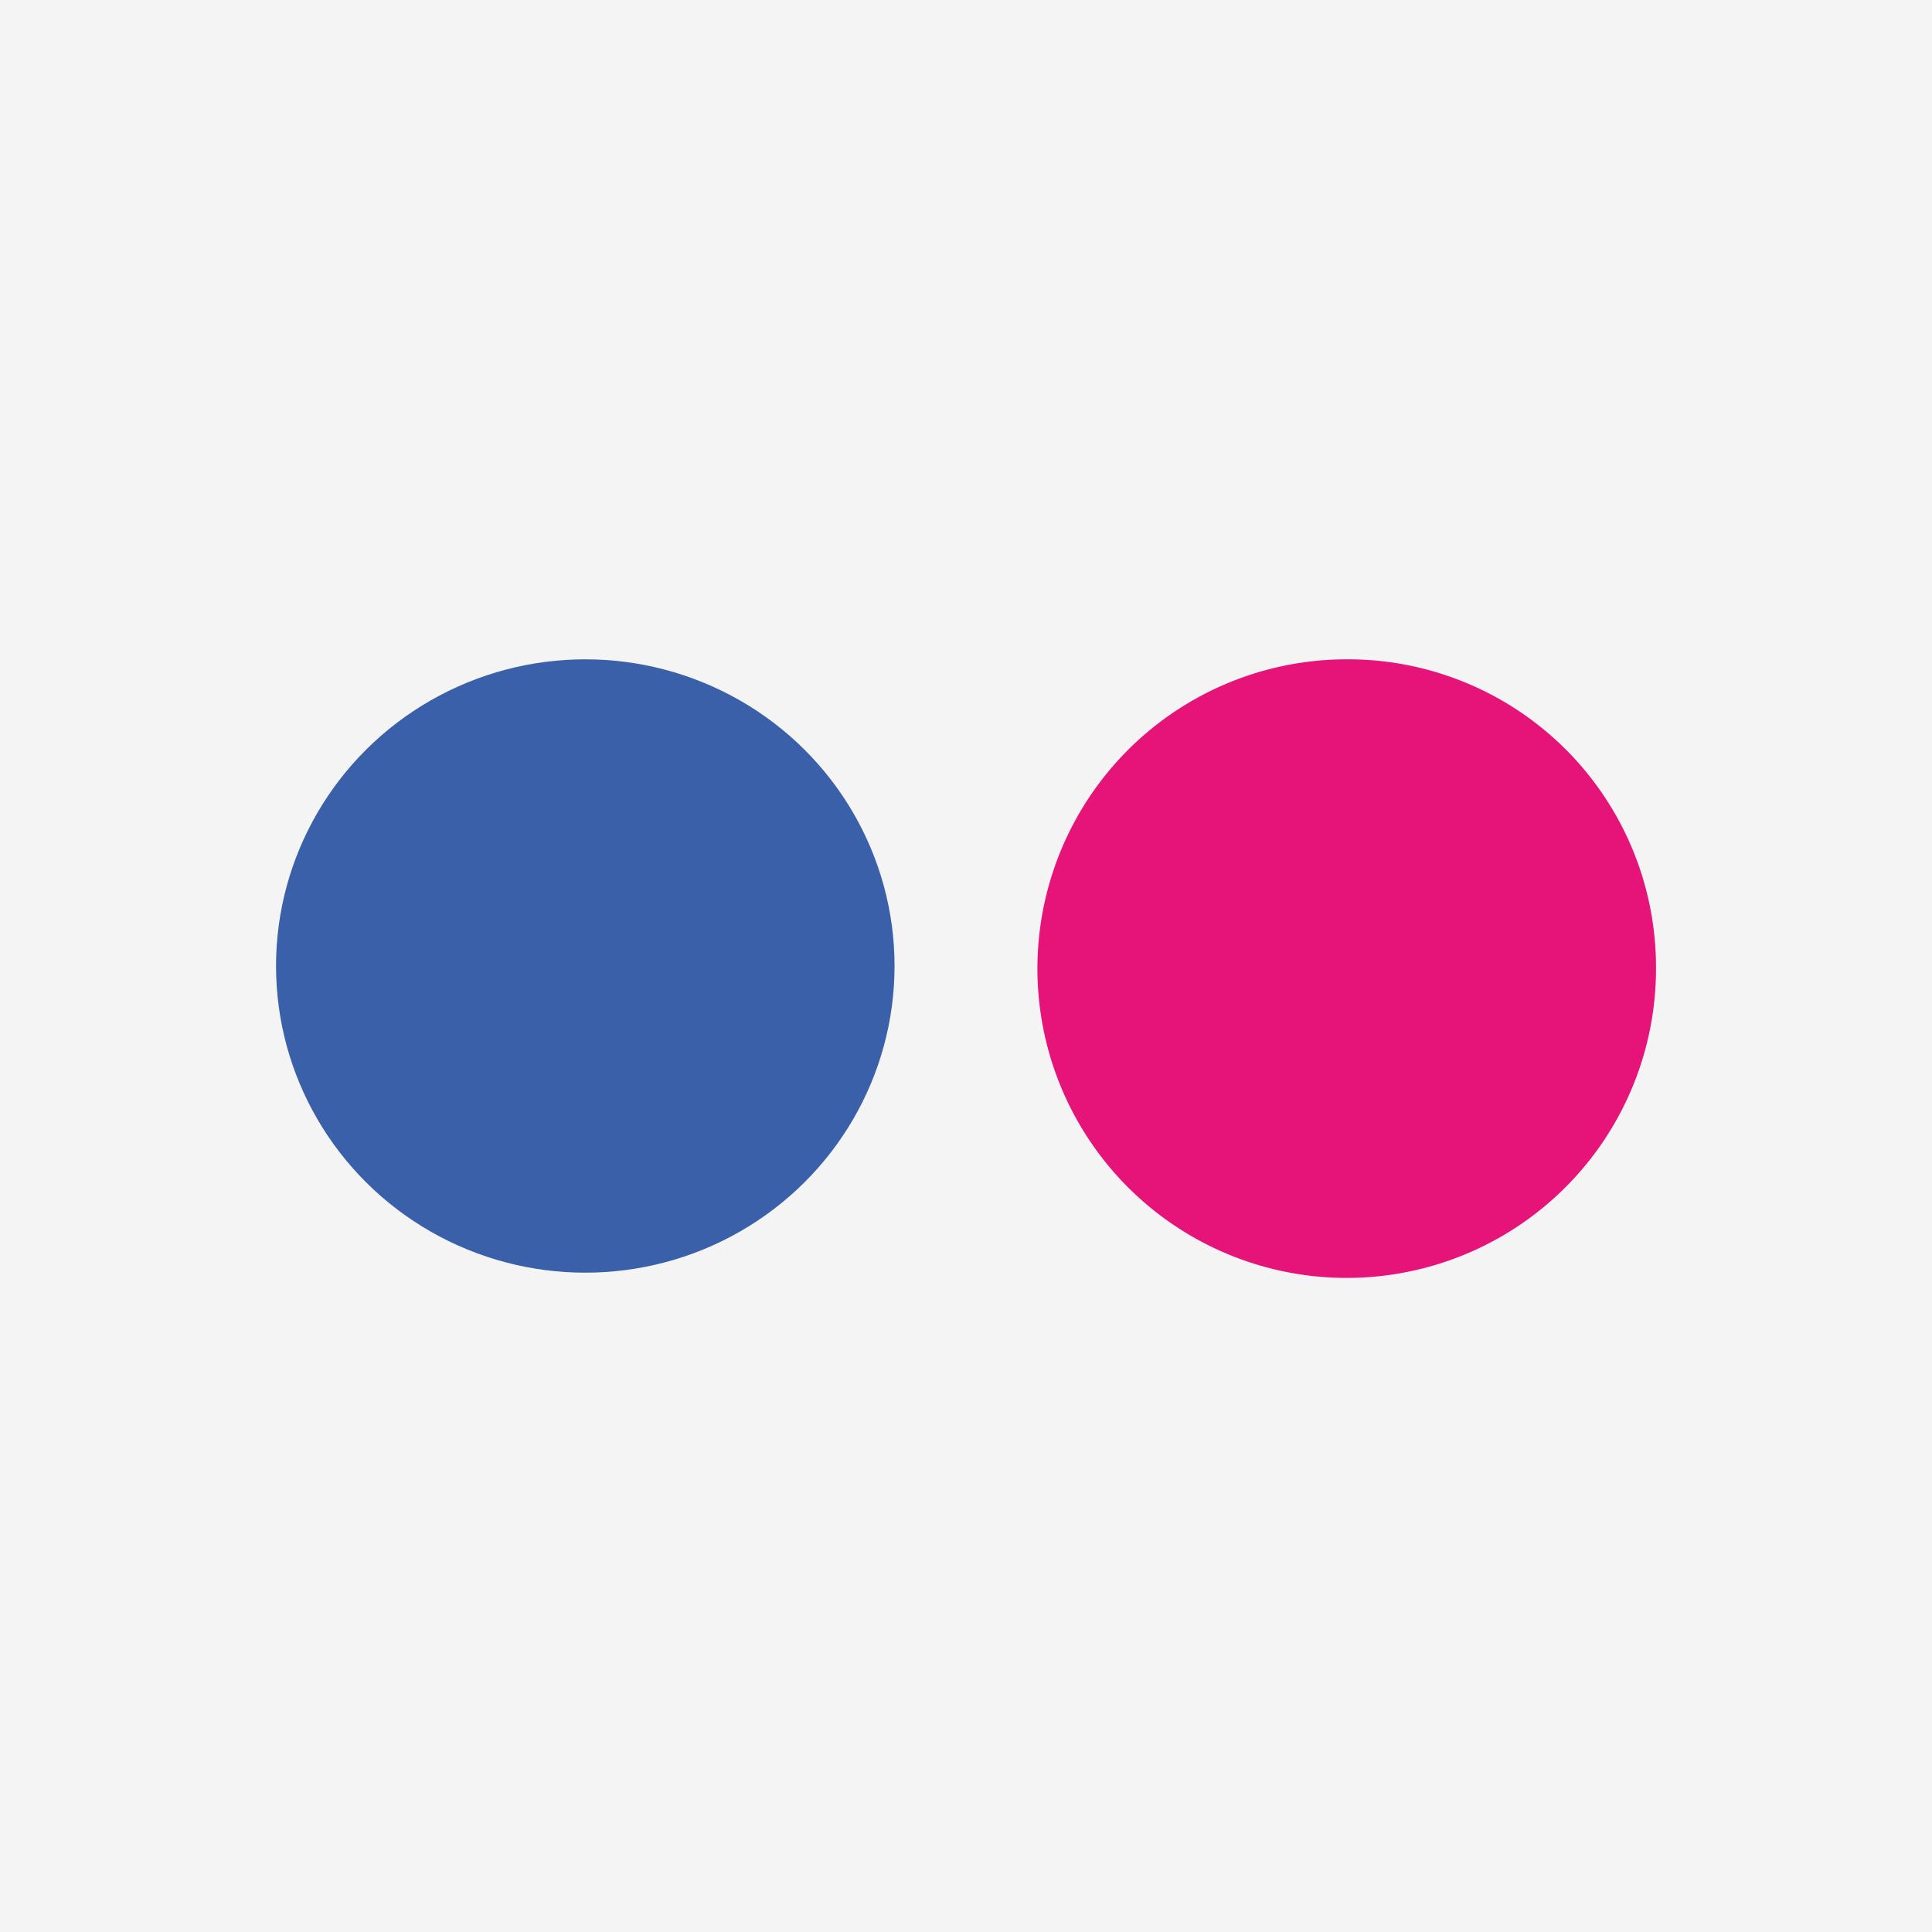 <svg id="c9327204-1937-4ce4-aa4c-814f96518755" data-name="Flickr" xmlns="http://www.w3.org/2000/svg" viewBox="0 0 56 56"><title>flickr</title><rect width="56" height="56" style="fill:#f4f4f4"/><path id="288ff5d9-c6f0-4df7-a8bd-b1d360094b93" data-name="Flickr (Right)" d="M48,28.001a8.965,8.965,0,1,1-8.965-8.89A8.925,8.925,0,0,1,48,28.001Z" style="fill:#e61379"/><ellipse id="6a1a3fb2-0db7-4ec9-b2dd-91447b77b915" data-name="Flickr (Left)" cx="16.965" cy="28" rx="8.964" ry="8.889" style="fill:#3b60aa"/></svg>